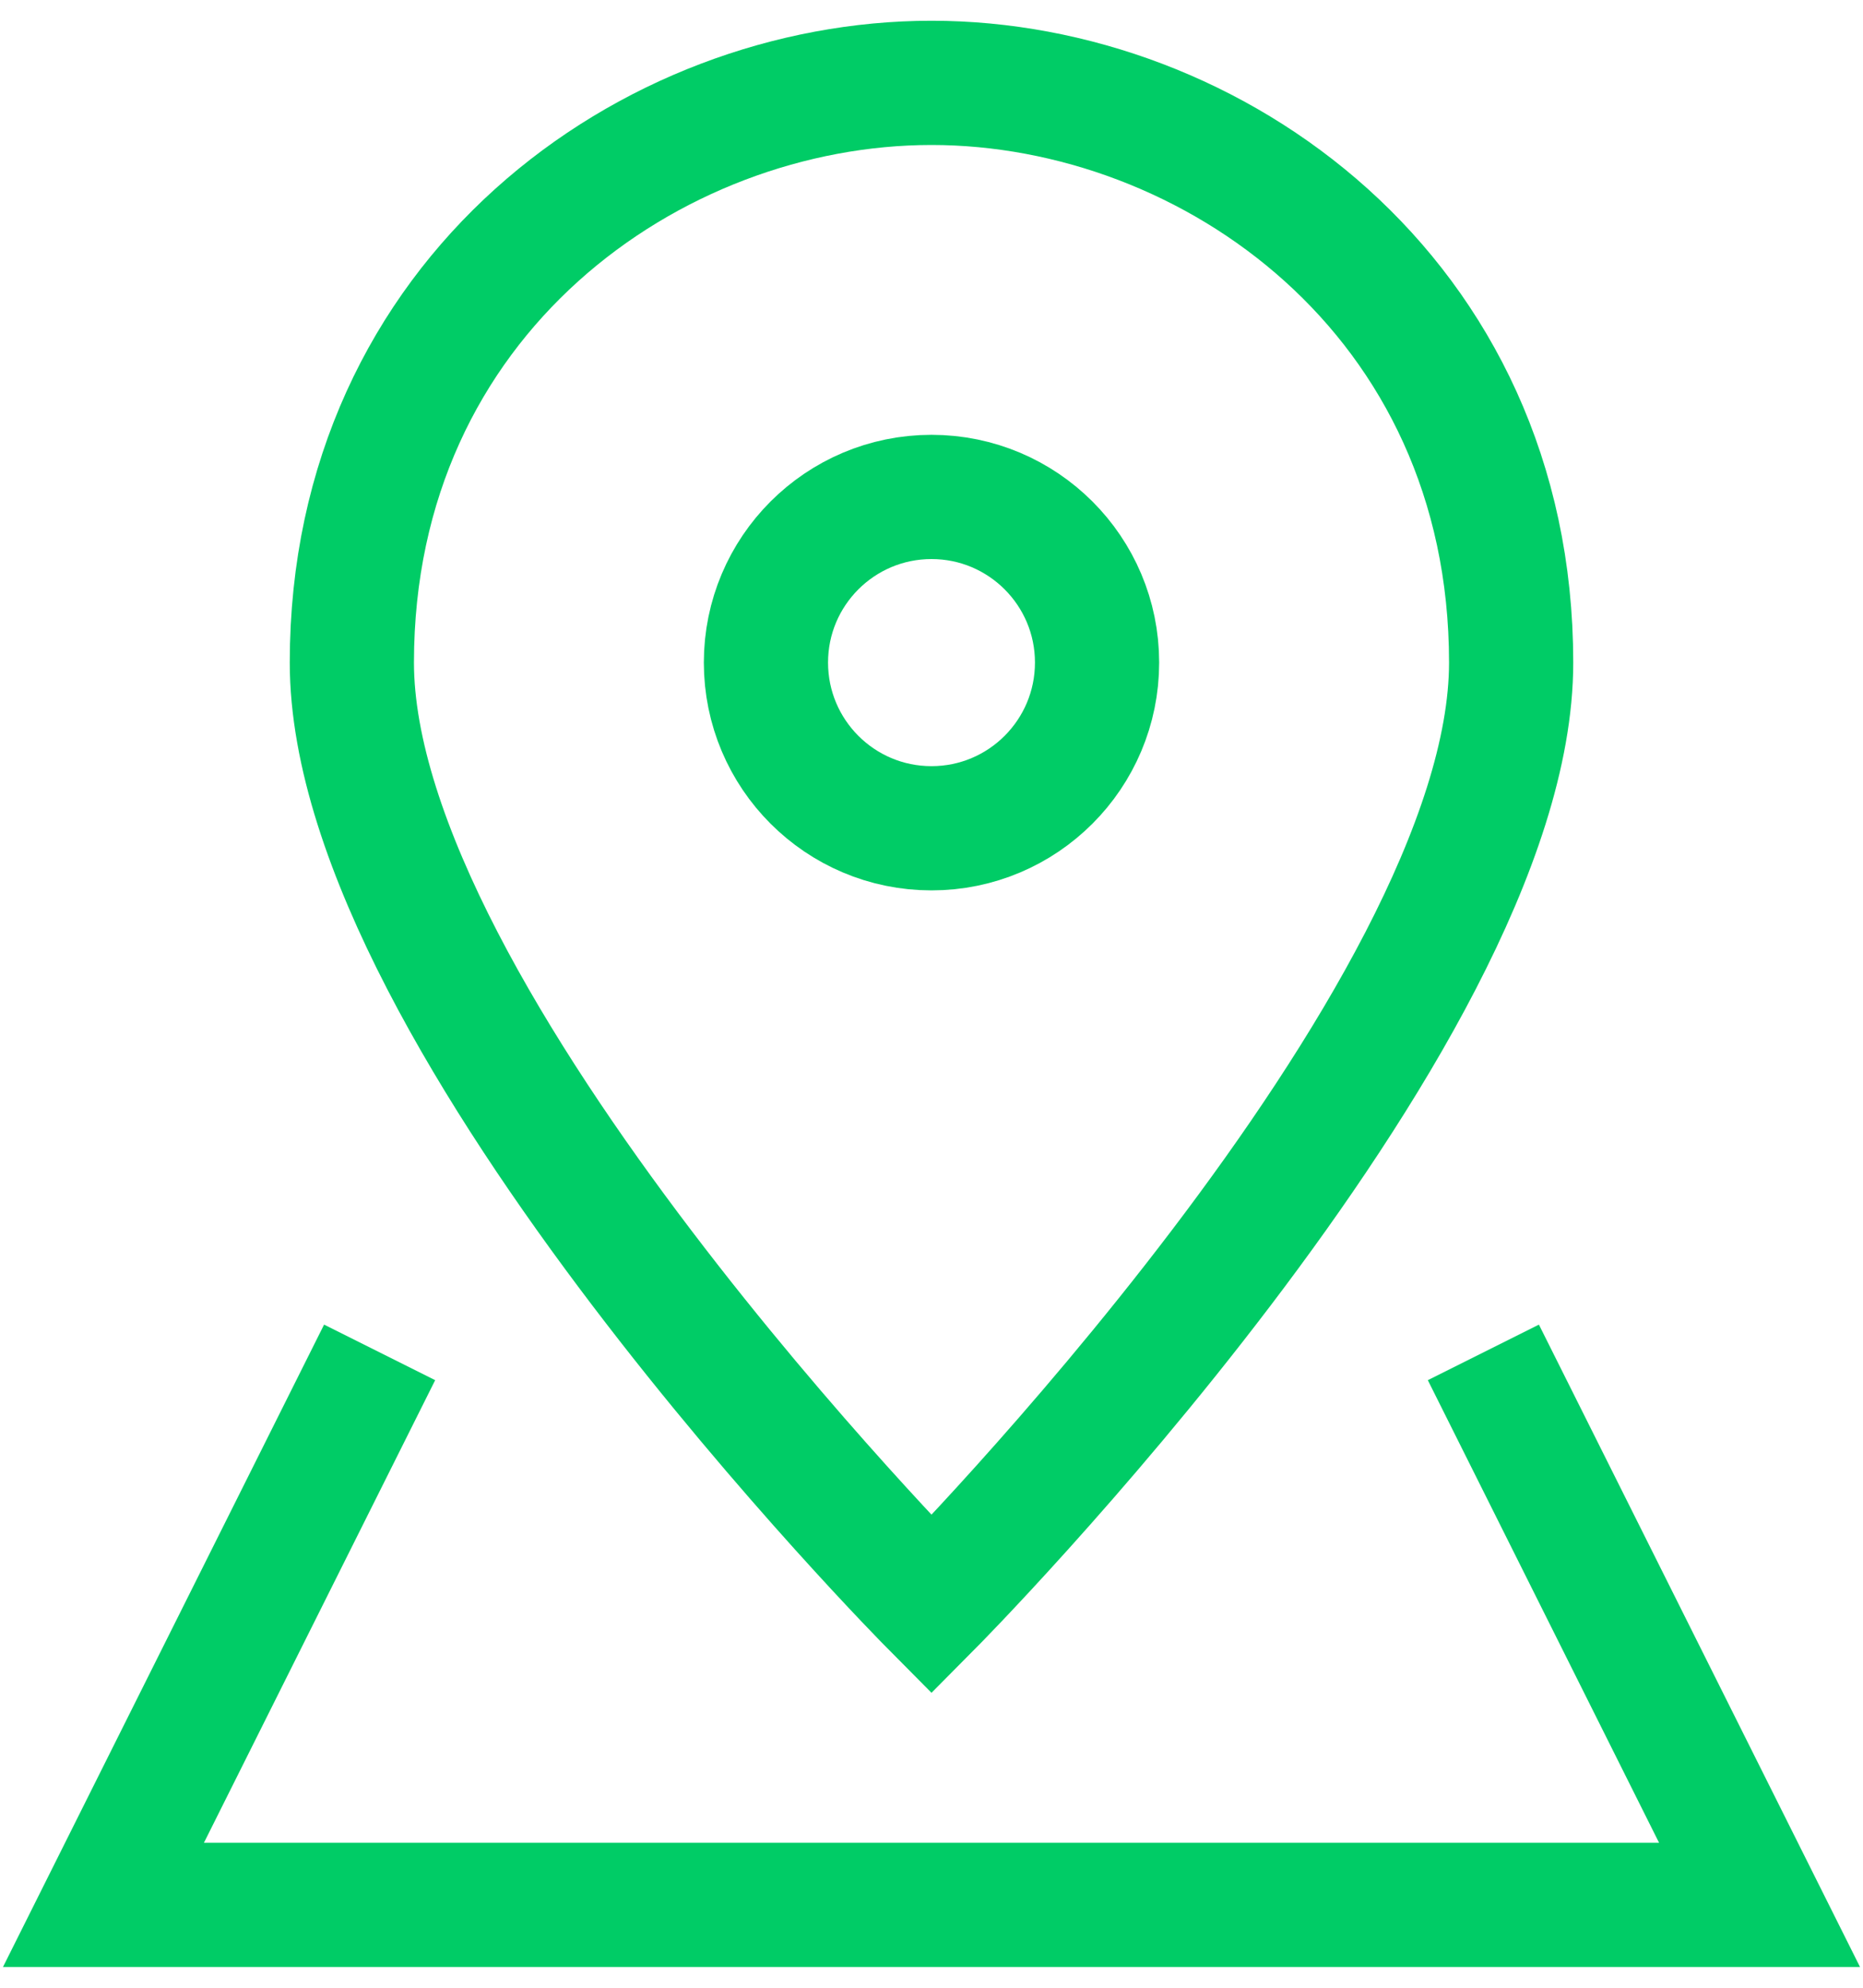 <svg width="15" height="16" viewBox="0 0 15 16" fill="none" xmlns="http://www.w3.org/2000/svg">
<path d="M2.833 11.333L0.833 15.333H14.167L12.167 11.333" stroke="#00CC66" stroke-miterlimit="10" stroke-linecap="square"/>
<path d="M12.167 5.333C12.167 8.213 7.5 12.916 7.5 12.916C7.5 12.916 2.833 8.213 2.833 5.333C2.833 2.38 5.245 0.667 7.5 0.667C9.755 0.667 12.167 2.38 12.167 5.333Z" stroke="#00CC66" stroke-miterlimit="10" stroke-linecap="square"/>
<path d="M7.5 6.667C8.236 6.667 8.833 6.07 8.833 5.333C8.833 4.597 8.236 4 7.5 4C6.764 4 6.167 4.597 6.167 5.333C6.167 6.07 6.764 6.667 7.5 6.667Z" stroke="#00CC66" stroke-miterlimit="10" stroke-linecap="round" stroke-linejoin="round"/>
</svg>
